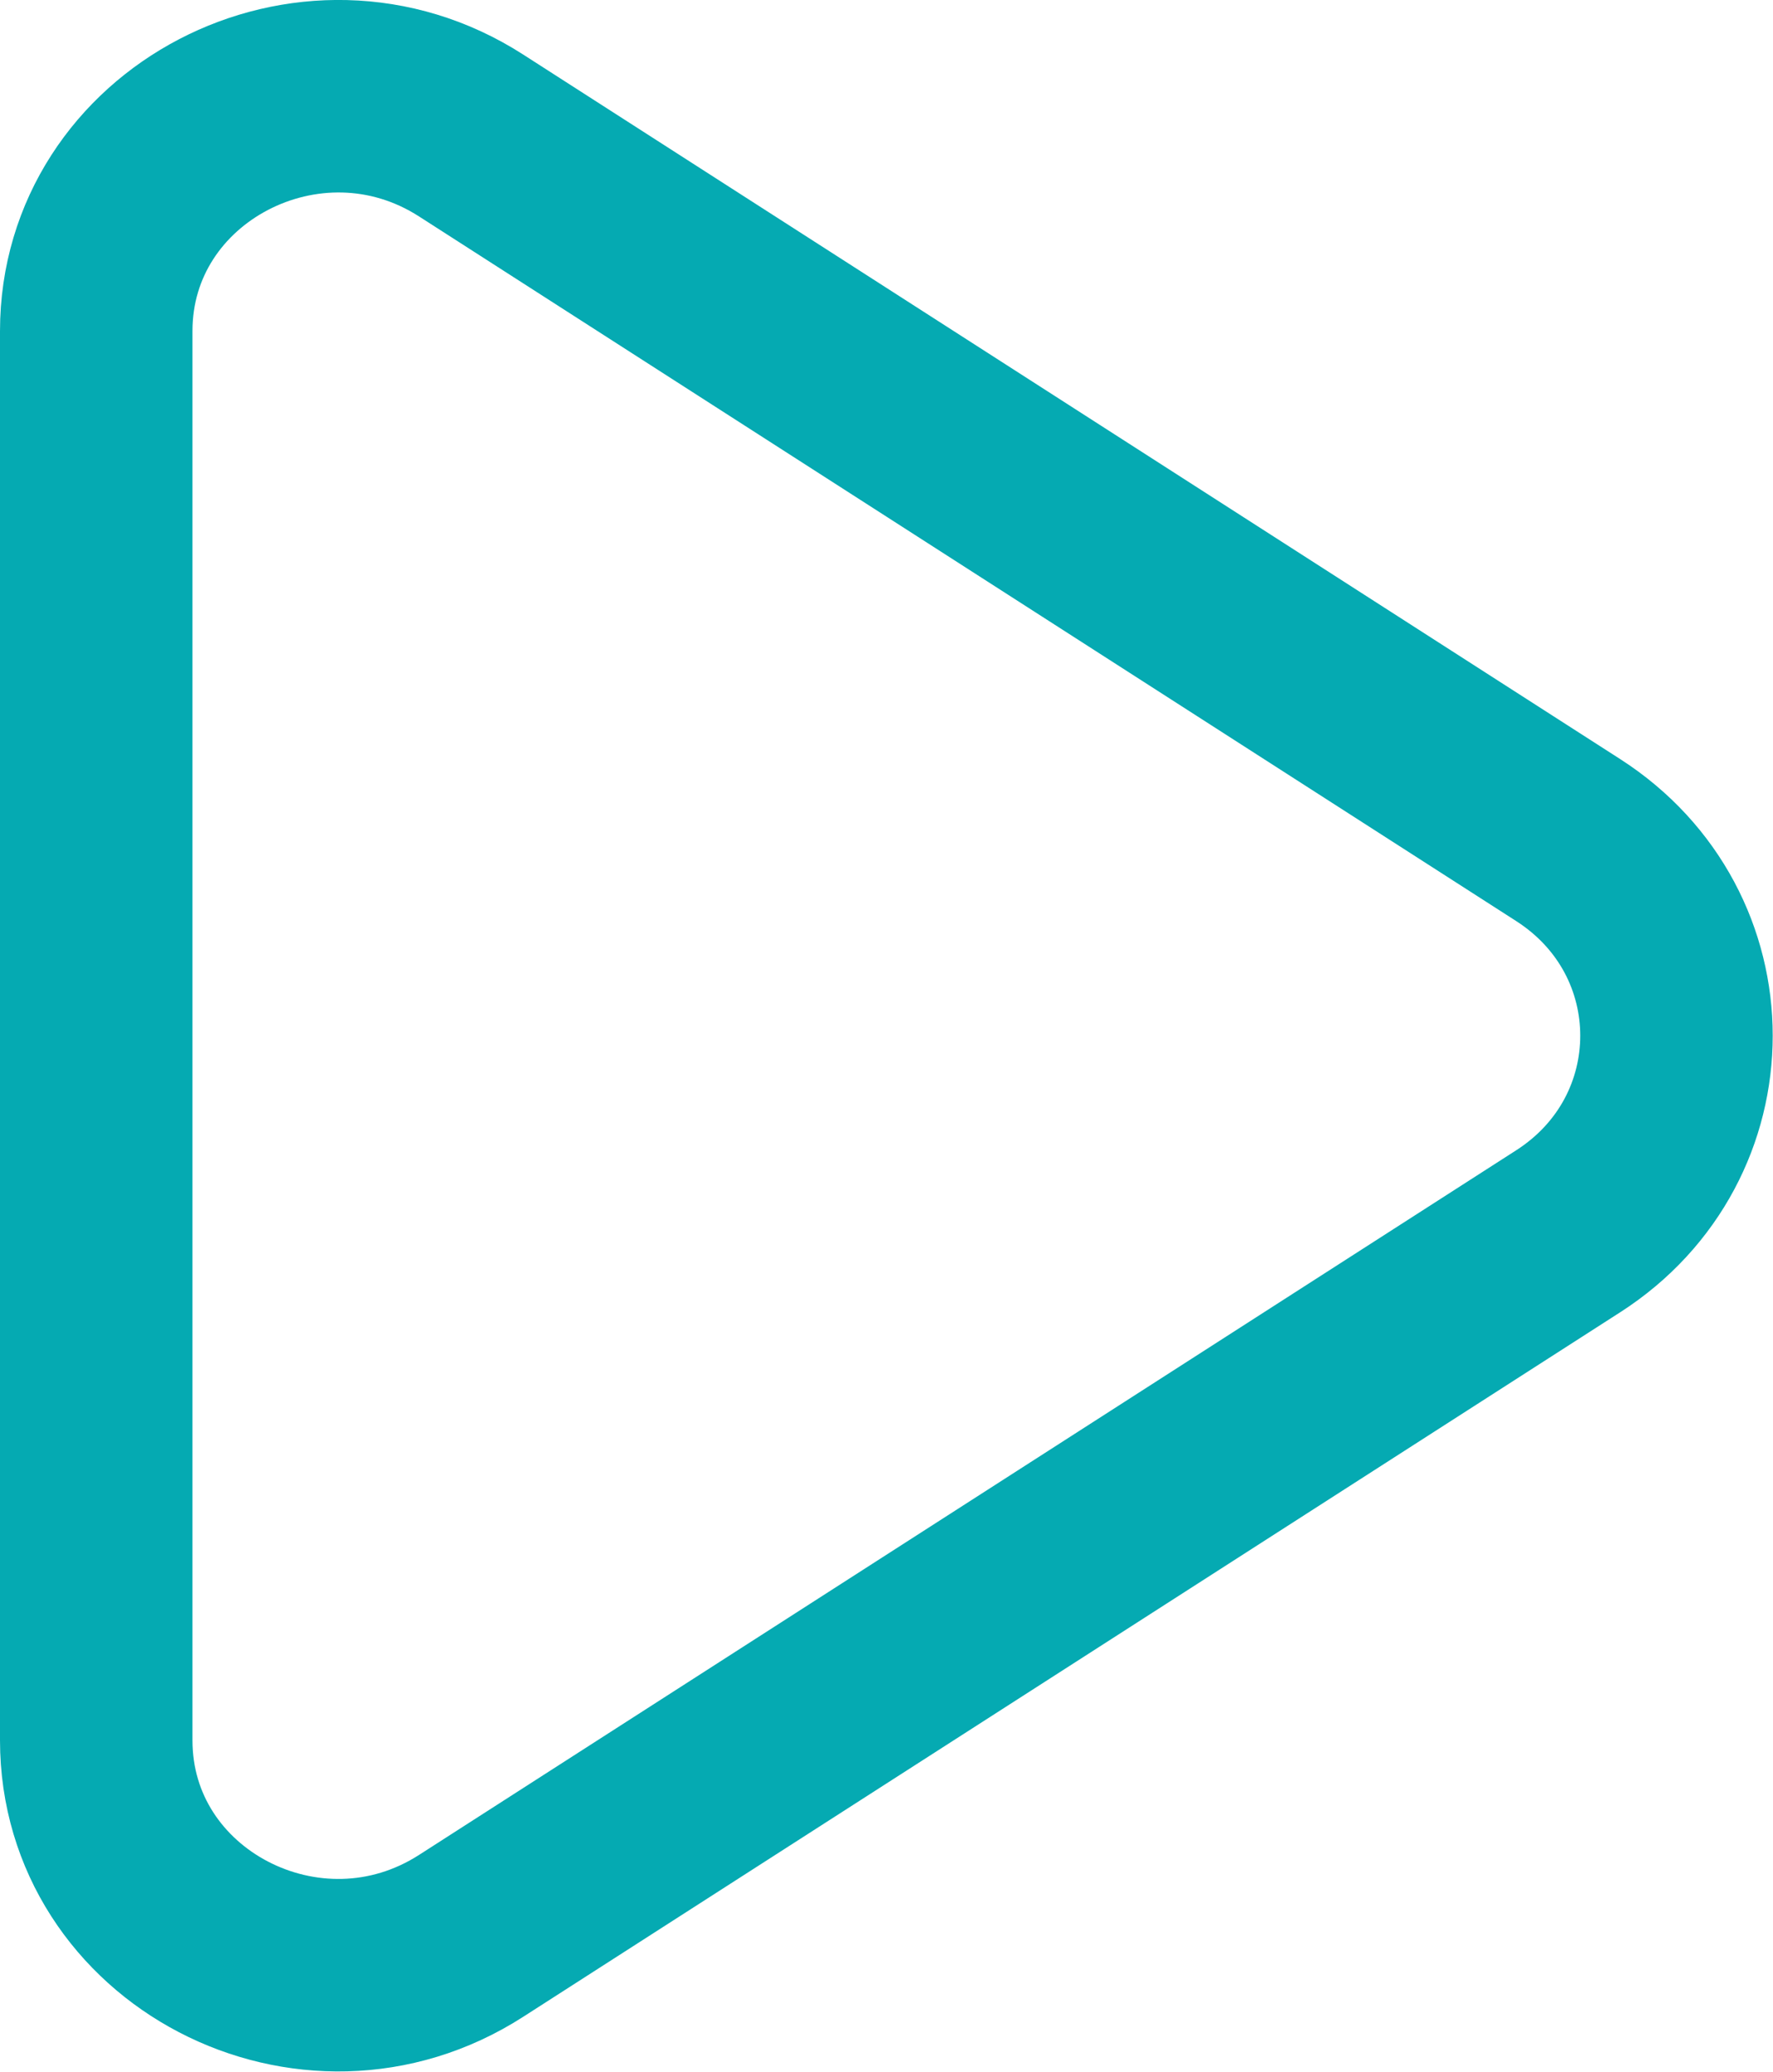 <?xml version="1.0" encoding="UTF-8"?>
<svg id="Layer_2" data-name="Layer 2" xmlns="http://www.w3.org/2000/svg" viewBox="0 0 46.06 53.81">
  <defs>
    <style>
      .cls-1 {
        fill: none;
        stroke: #05aab2;
        stroke-miterlimit: 10;
        stroke-width: 5px;
      }
    </style>
  </defs>
  <g id="PWD_PAGE" data-name="PWD PAGE">
    <g id="Key">
      <path id="Enter_Symbol" data-name="Enter Symbol" class="cls-1" d="m2.5,45.21V8.6C2.5,3.75,8.07.84,12.24,3.52l28.5,18.3c3.75,2.41,3.75,7.75,0,10.16l-28.5,18.3c-4.17,2.68-9.74-.22-9.74-5.08Z"/>
    </g>
  </g>
</svg>